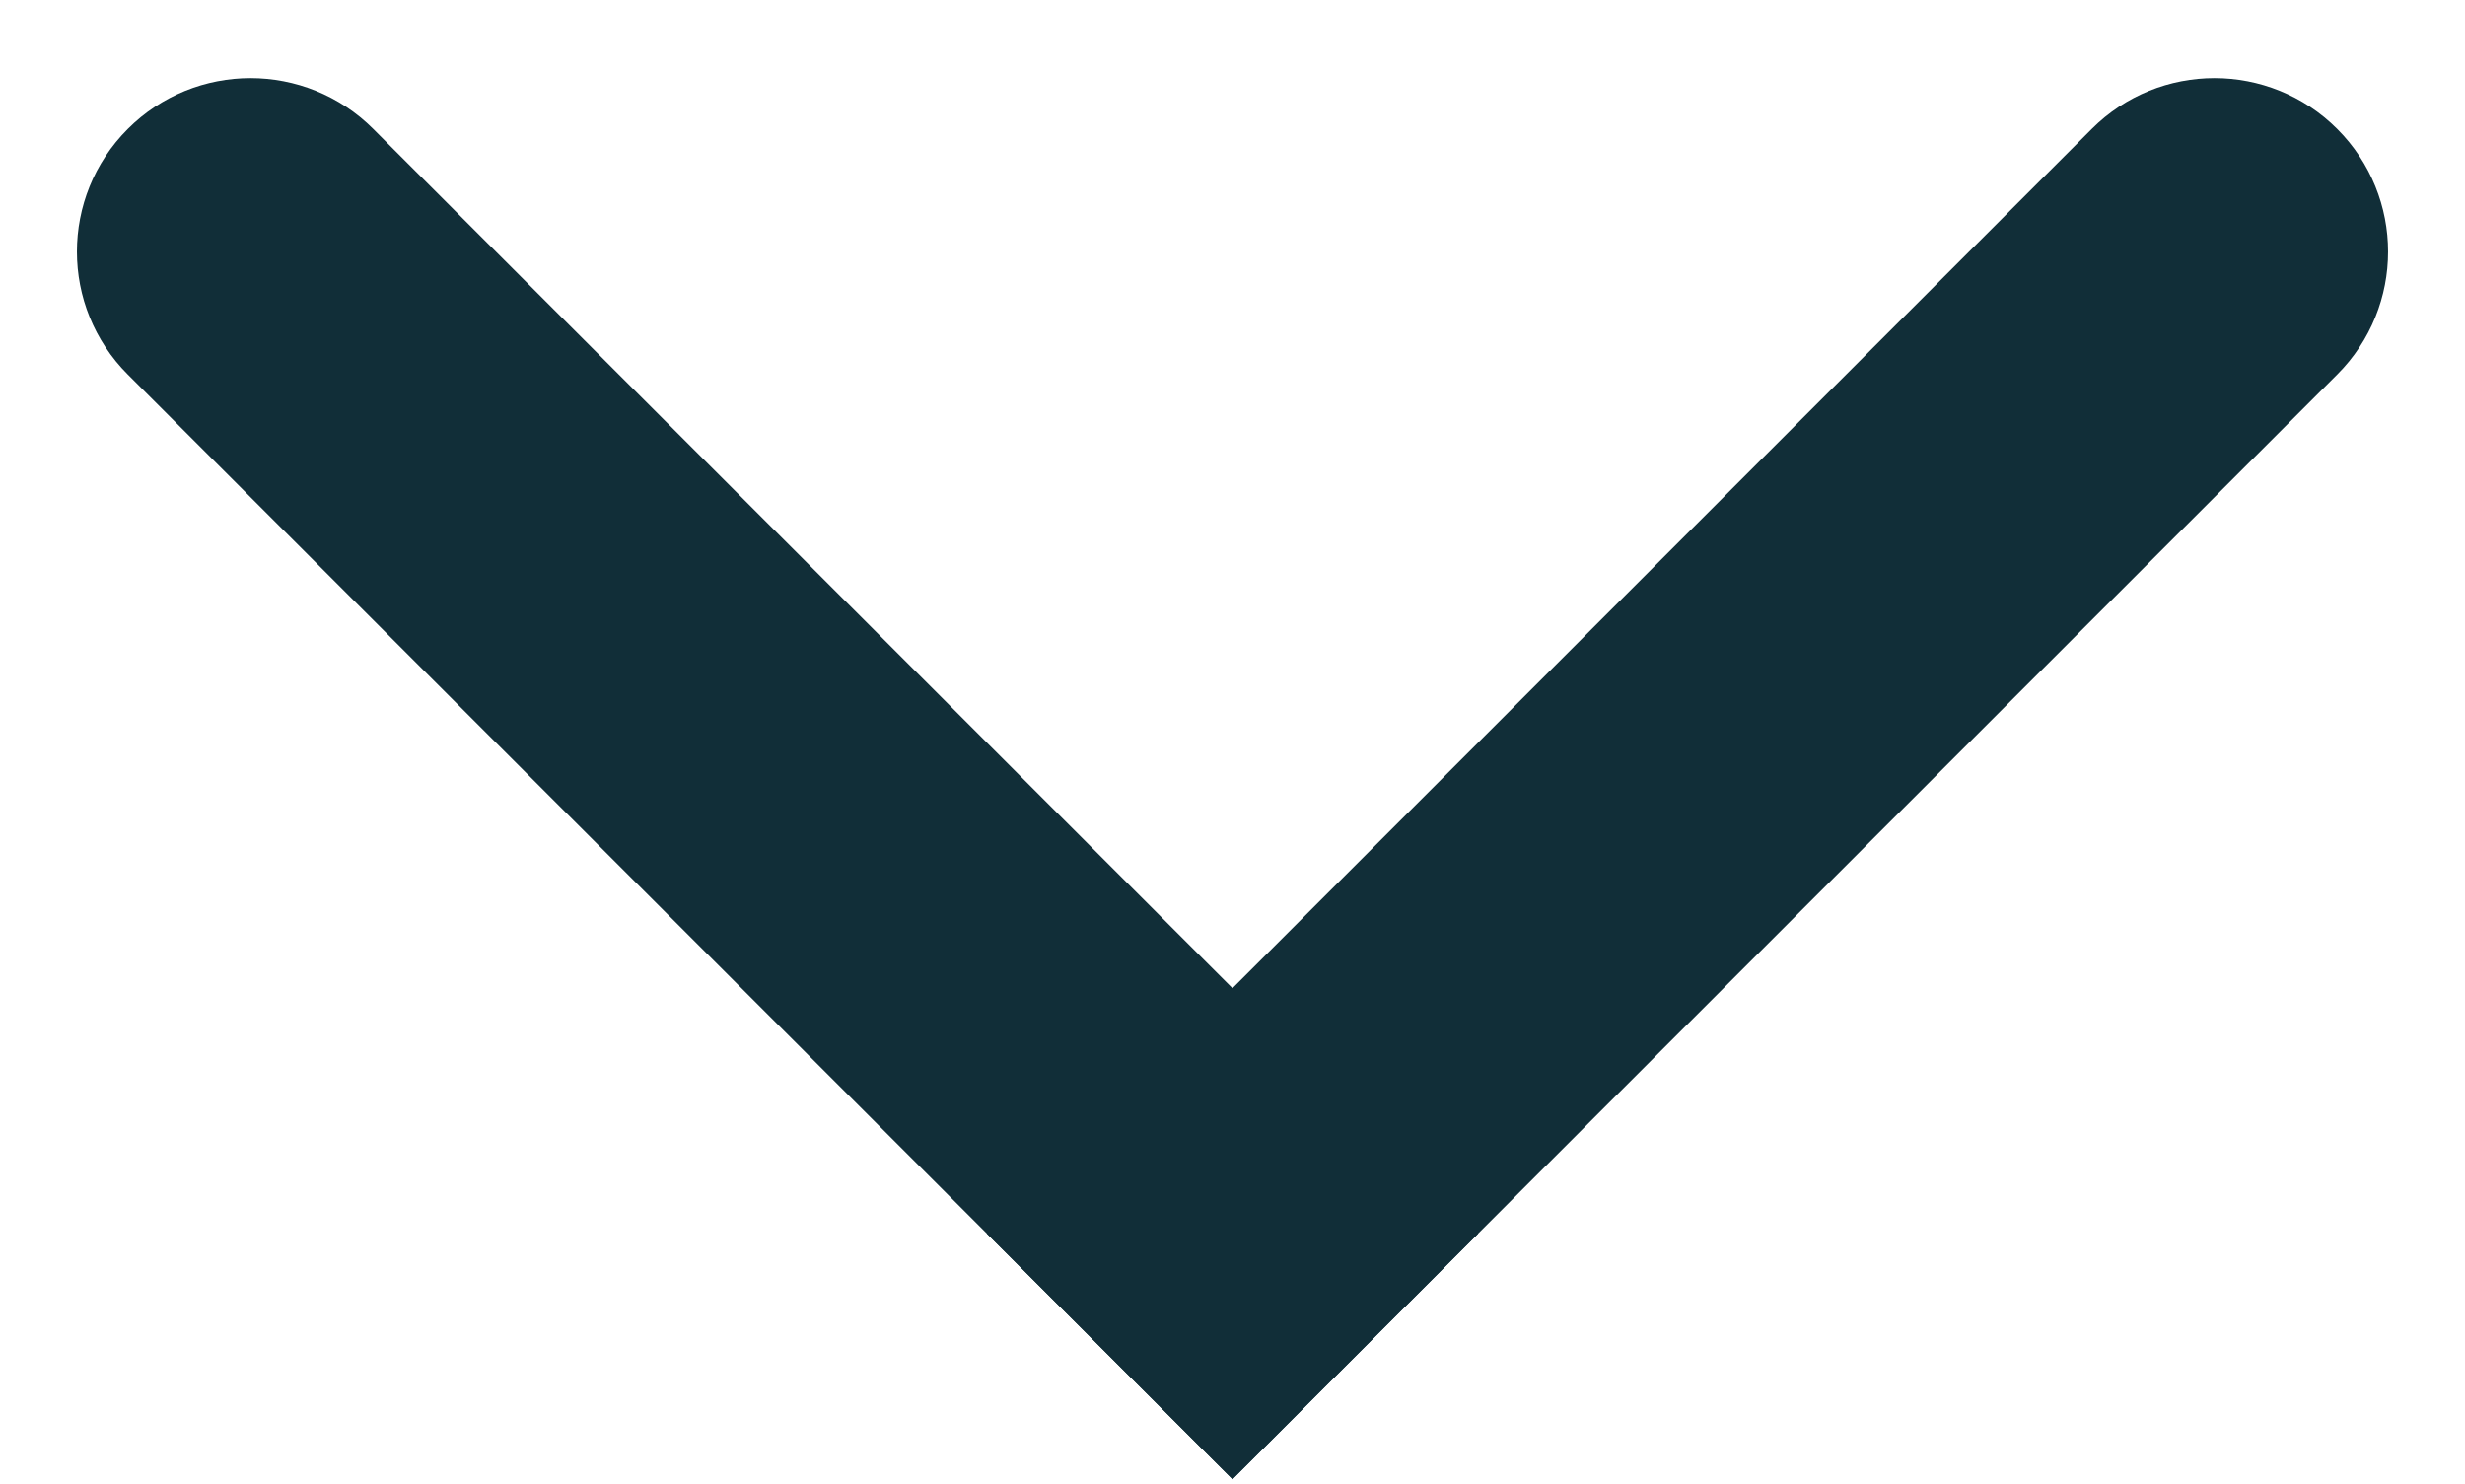 <svg width="284" height="171" viewBox="0 0 284 171" fill="#112E38" xmlns="http://www.w3.org/2000/svg">
<path d="M269.279 14.858C277.09 22.668 277.09 35.332 269.279 43.142L142 170.421L113.716 142.137L240.995 14.858C248.805 7.047 261.469 7.047 269.279 14.858V14.858Z" fill="#112E38"/>
<path d="M14.721 14.858C22.531 7.047 35.195 7.047 43.005 14.858L170.284 142.137L142 170.421L14.721 43.142C6.91 35.332 6.91 22.668 14.721 14.858V14.858Z" fill="#112E38"/>
</svg>
